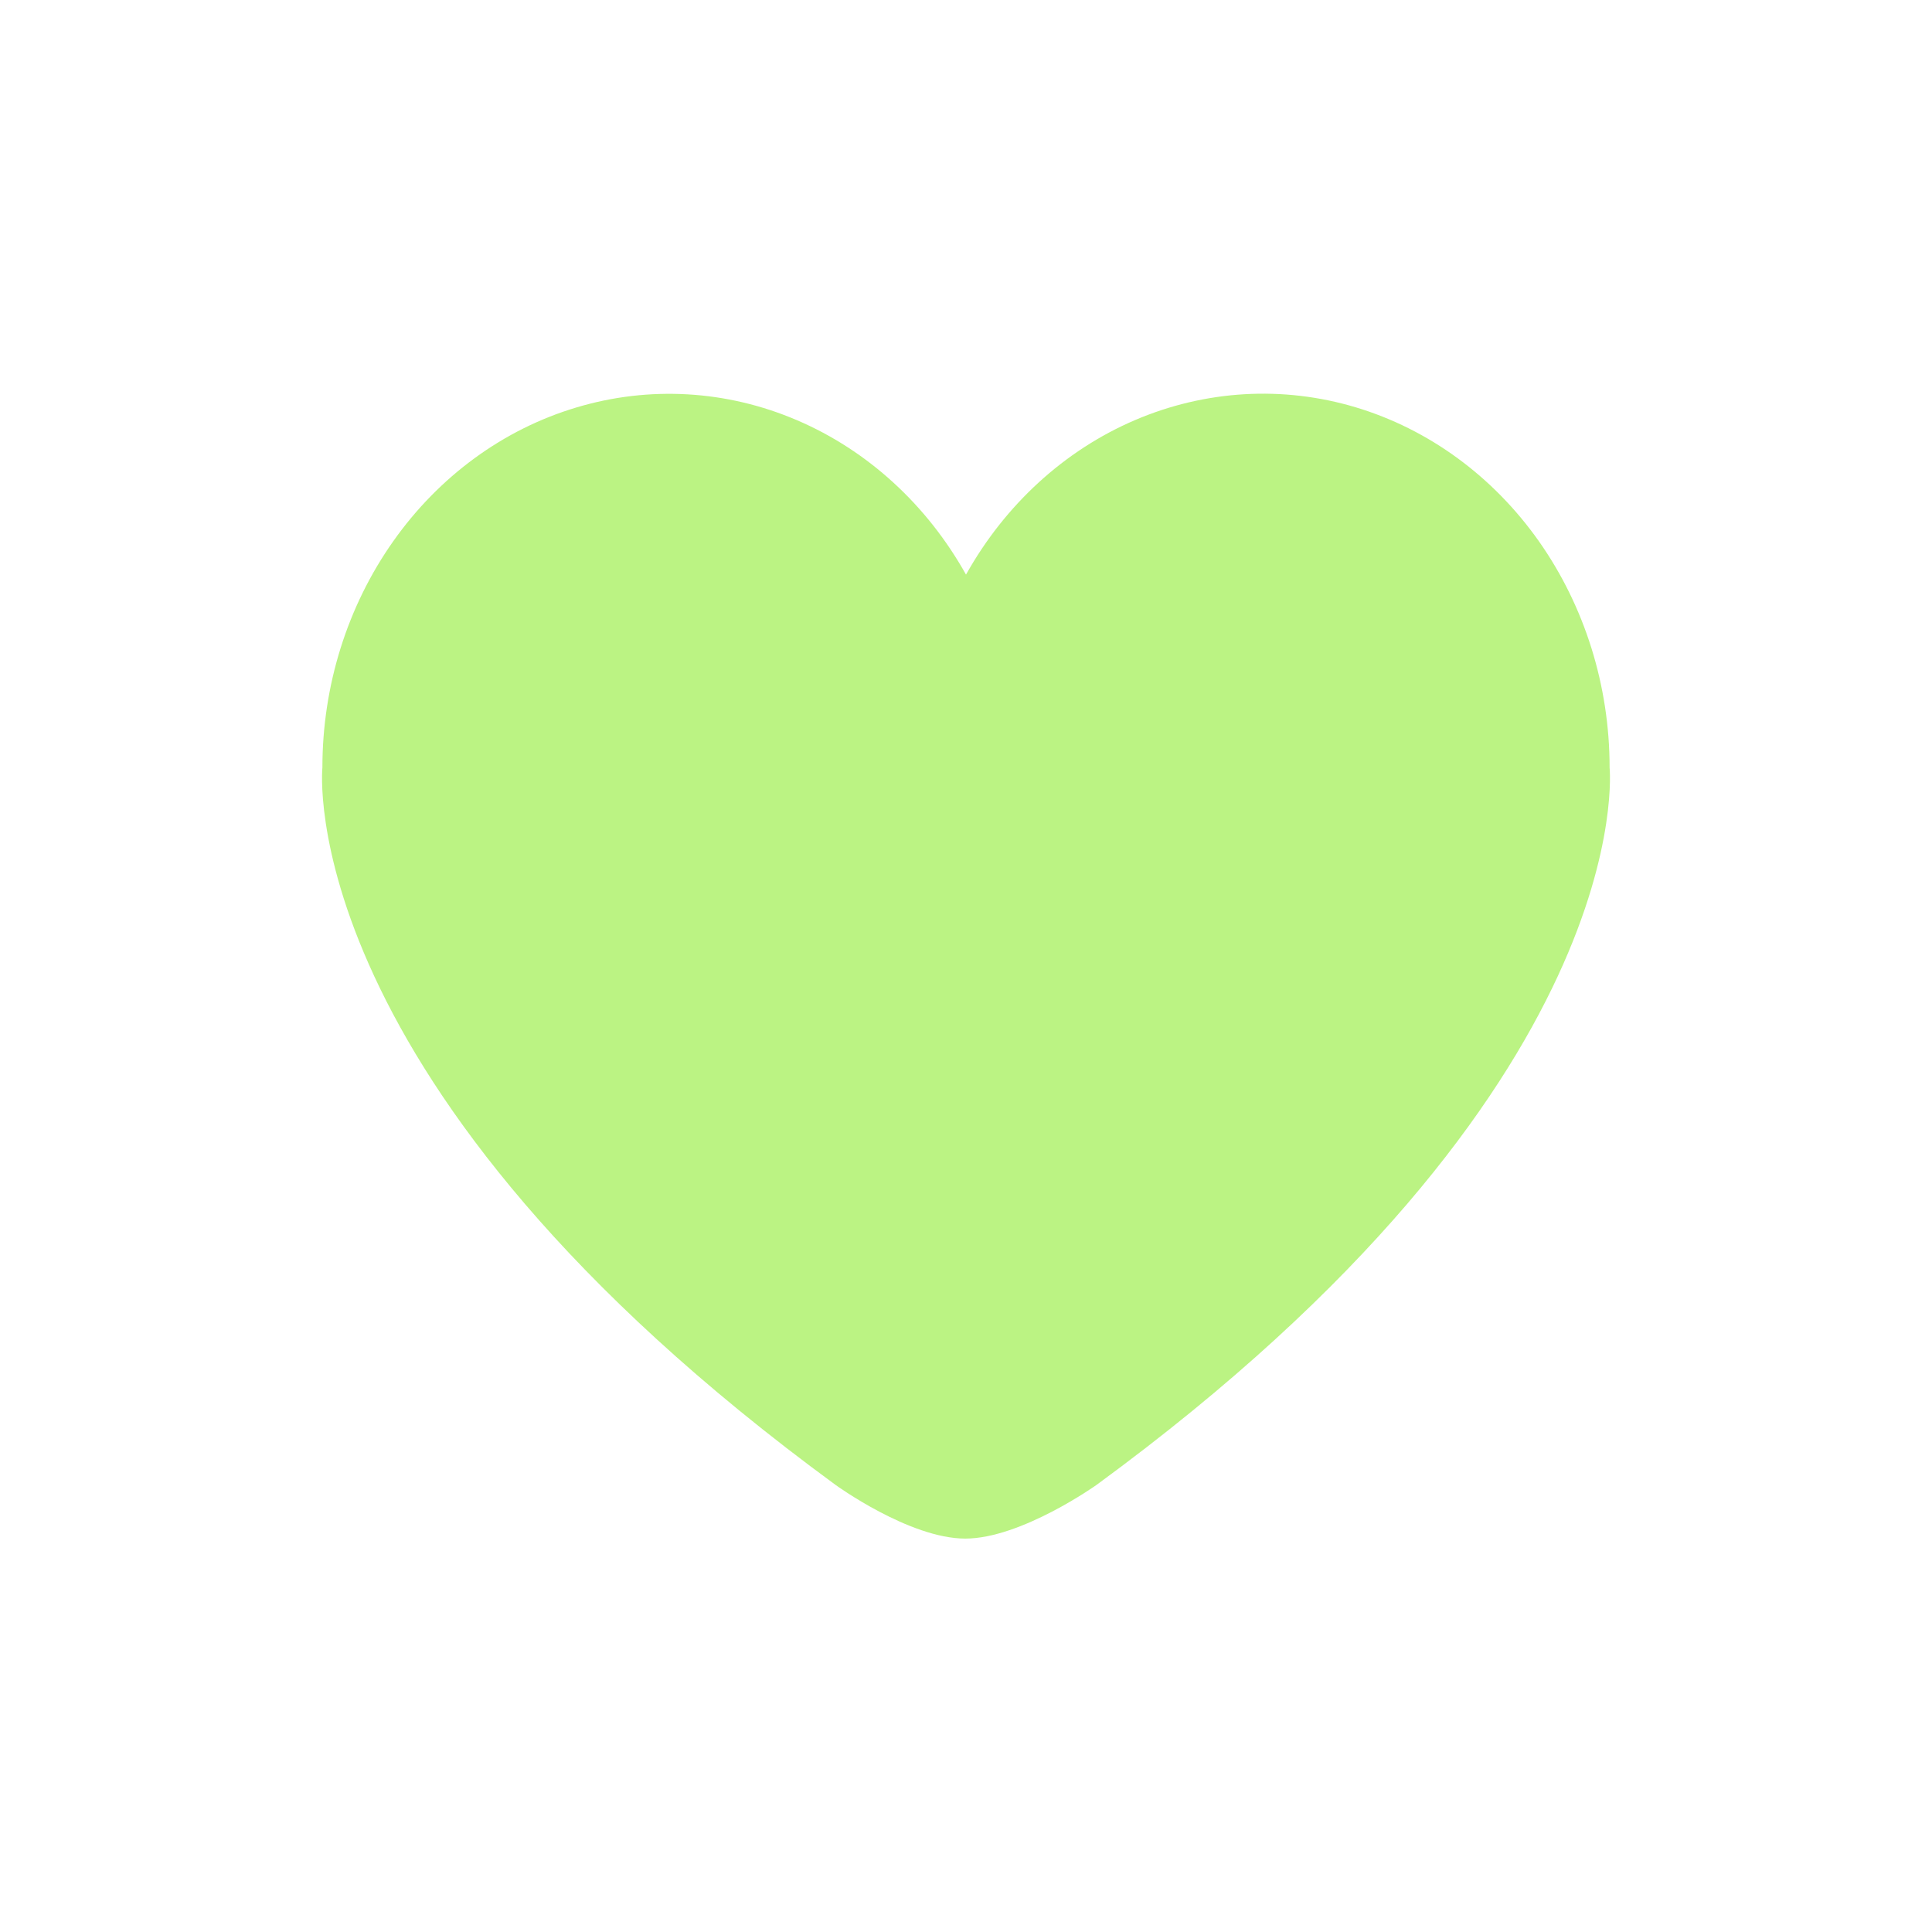 <svg width="24" height="24" viewBox="0 0 24 24" fill="none" xmlns="http://www.w3.org/2000/svg">
<path d="M11.99 19.113C12.686 19.113 13.623 18.445 13.623 18.445C20.402 13.479 19.995 9.534 19.995 9.534C19.995 8.519 19.686 7.532 19.117 6.724C18.547 5.916 17.748 5.332 16.842 5.06C15.935 4.788 14.971 4.845 14.096 5.22C13.222 5.595 12.486 6.269 12 7.138C11.514 6.269 10.778 5.596 9.903 5.221C9.029 4.846 8.065 4.79 7.159 5.062C6.252 5.333 5.453 5.918 4.884 6.725C4.314 7.533 4.005 8.519 4.005 9.534C4.005 9.534 3.598 13.478 10.378 18.445C10.378 18.445 11.296 19.113 11.992 19.113" fill="#BBF383"/>
</svg>
